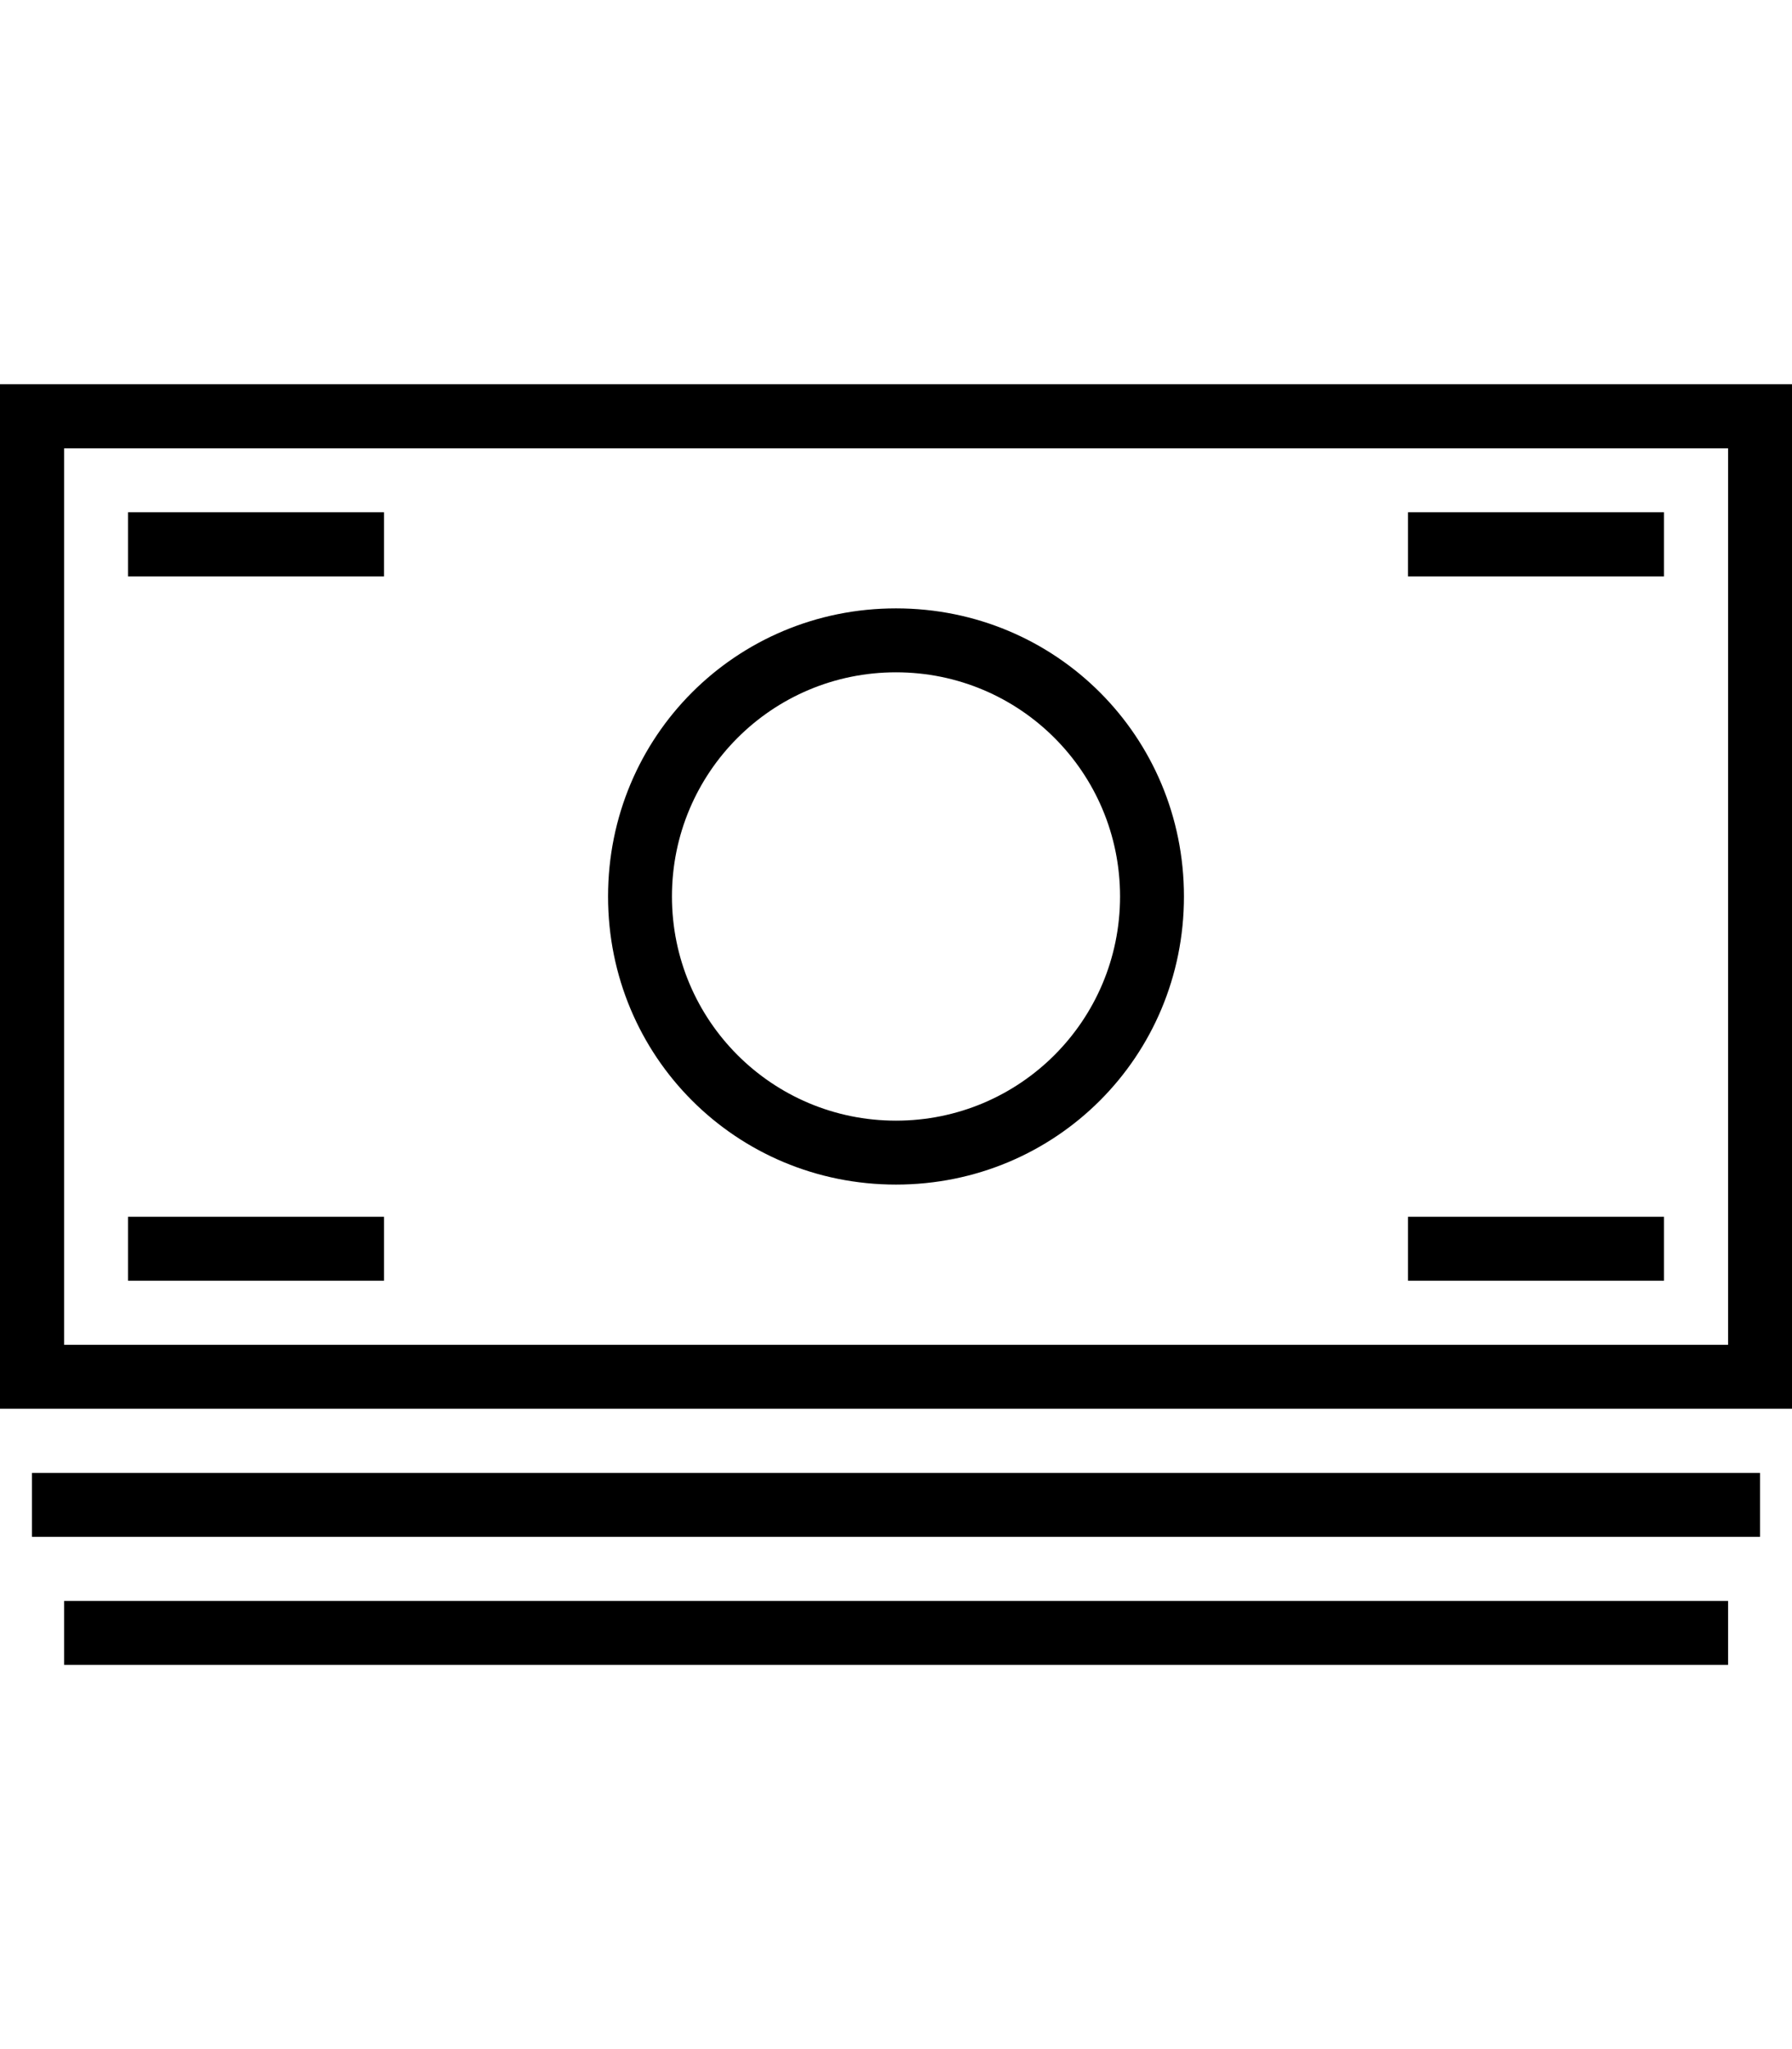 <svg height="1000" width="875" xmlns="http://www.w3.org/2000/svg"><path d="M15.6 750v-31.2h843.8V750H15.6zm15.7 62.5v-31.2h812.5v31.2H31.3zM0 187.5h875v500H0v-500zm843.8 468.8V218.8H31.3v437.5h812.5zm-156.3 -375V250h125v31.3h-125zm0 343.7v-31.2h125V625h-125zM62.5 281.3V250h125v31.3h-125zm0 343.7v-31.2h125V625h-125zm375 -46.9c-78.1 0 -140.6 -62.5 -140.6 -140.6S359.4 296.9 437.5 296.9s140.6 62.5 140.6 140.6S515.6 578.1 437.5 578.1zm0 -250C377 328.1 328.1 377 328.1 437.5S377 546.9 437.5 546.9 546.9 498 546.9 437.5 498 328.1 437.5 328.1z"/></svg>